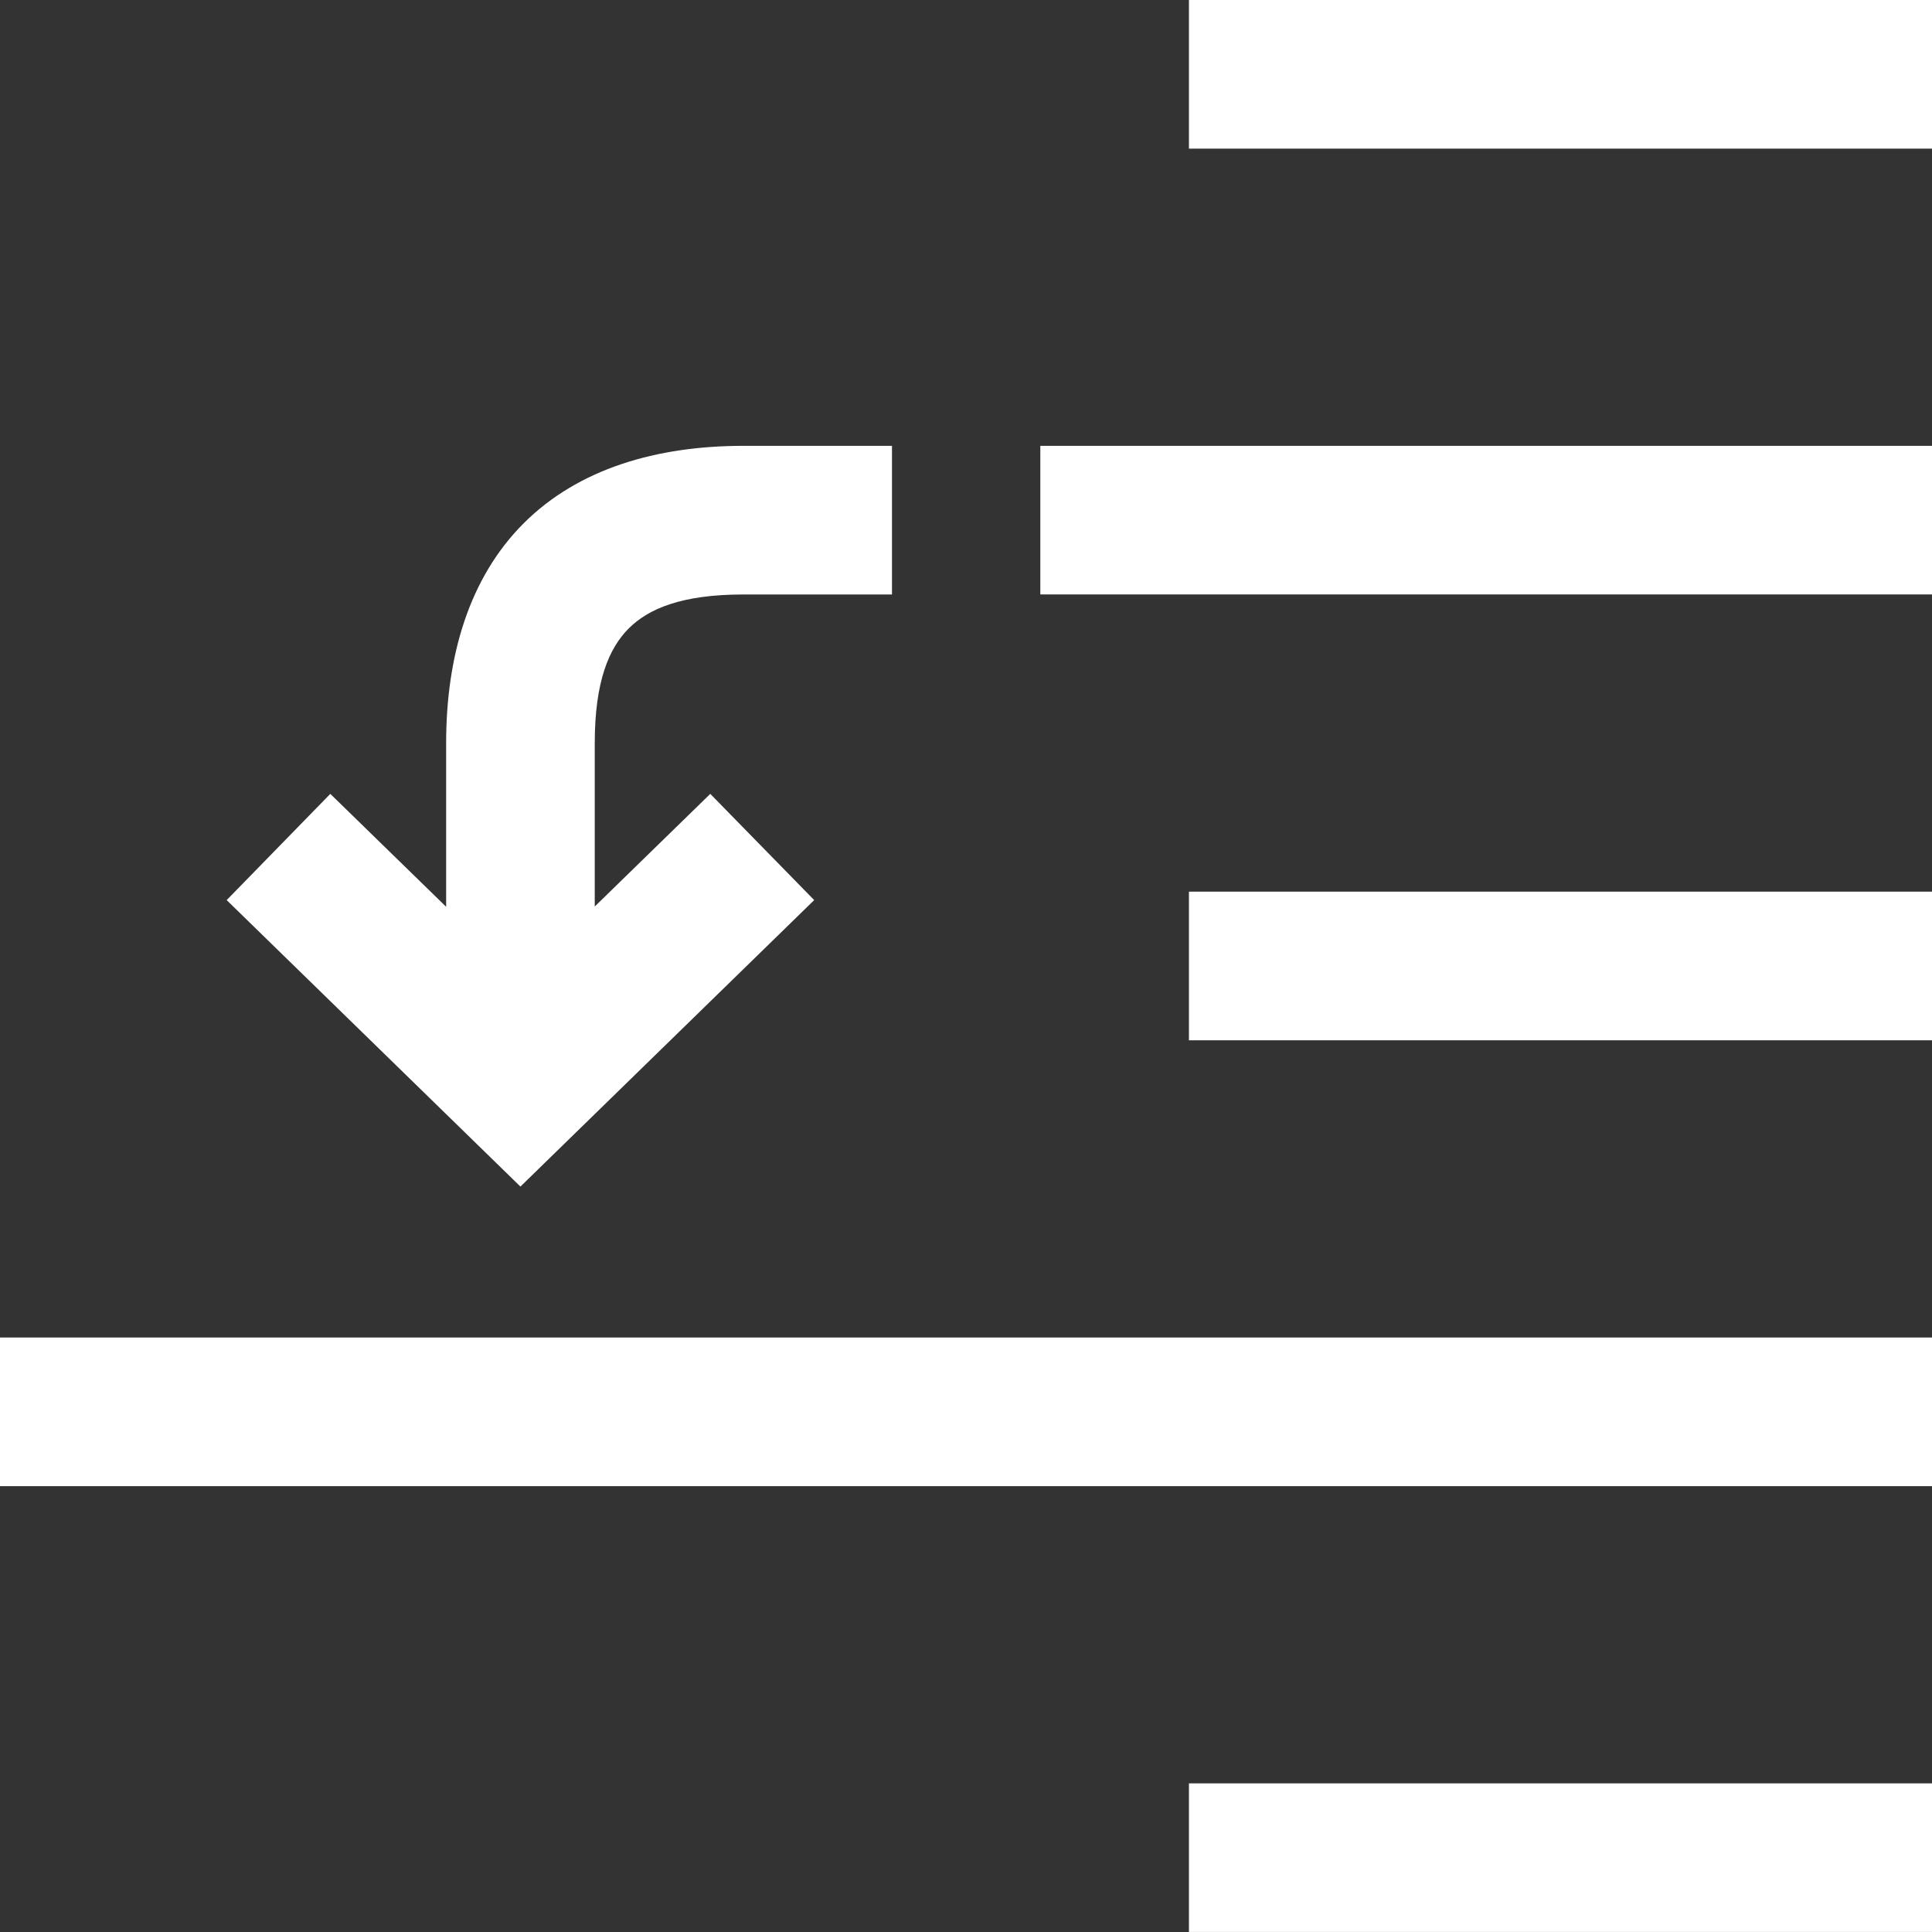 <?xml version="1.0" encoding="UTF-8" standalone="no"?>
<svg
   xmlns:dc="http://purl.org/dc/elements/1.1/"
   xmlns:cc="http://creativecommons.org/ns#"
   xmlns:rdf="http://www.w3.org/1999/02/22-rdf-syntax-ns#"
   xmlns:svg="http://www.w3.org/2000/svg"
   xmlns="http://www.w3.org/2000/svg"
   xmlns:sodipodi="http://sodipodi.sourceforge.net/DTD/sodipodi-0.dtd"
   xmlns:inkscape="http://www.inkscape.org/namespaces/inkscape"
   viewBox="0 0 64 64"
   version="1.1"
   x="0px"
   y="0px"
   id="svg16"
   sodipodi:docname="lowerLayer.svg"
   width="64"
   height="64"
   inkscape:export-filename="C:\Users\Fudo Sakurai\Projects\starling-particle-editor\src\media\icons\lowerLayer.png"
   inkscape:export-xdpi="300"
   inkscape:export-ydpi="300"
   inkscape:version="0.92.4 (5da689c313, 2019-01-14)">
  <rect x="0" y="0" width="64" height="64" fill="#333333" stroke="none"/>
  <defs
     id="defs20" />
  <sodipodi:namedview
     pagecolor="#ffffff"
     bordercolor="#666666"
     borderopacity="1"
     objecttolerance="10"
     gridtolerance="10"
     guidetolerance="10"
     inkscape:pageopacity="0"
     inkscape:pageshadow="2"
     inkscape:window-width="1366"
     inkscape:window-height="715"
     id="namedview18"
     showgrid="false"
     inkscape:zoom="2.95"
     inkscape:cx="15.518293"
     inkscape:cy="37.074277"
     inkscape:window-x="-8"
     inkscape:window-y="-8"
     inkscape:window-maximized="1"
     inkscape:current-layer="g4" />
  <g
     transform="translate(0,-992.362)"
     id="g10"
     inkscape:label="g10">
    <g
       transform="translate(0,0.02)"
       id="g8">
      <g
         transform="translate(1100.566,-21.02)"
         id="g6">
        <g
           transform="translate(-116.064,5)"
           id="g4">
          <path
             style="color:#000000;font-style:normal;font-variant:normal;font-weight:normal;font-stretch:normal;font-size:medium;line-height:normal;font-family:sans-serif;text-indent:0;text-align:start;text-decoration:none;text-decoration-line:none;text-decoration-style:solid;text-decoration-color:#000000;letter-spacing:normal;word-spacing:normal;text-transform:none;writing-mode:lr-tb;direction:ltr;baseline-shift:baseline;text-anchor:start;white-space:normal;clip-rule:nonzero;display:inline;overflow:visible;visibility:visible;opacity:1;isolation:auto;mix-blend-mode:normal;color-interpolation:sRGB;color-interpolation-filters:linearRGB;solid-color:#000000;solid-opacity:1;fill:#ffffff;fill-opacity:1;fill-rule:evenodd;stroke:none;stroke-width:4.923px;stroke-linecap:butt;stroke-linejoin:miter;stroke-miterlimit:4;stroke-dasharray:none;stroke-dashoffset:0;stroke-opacity:1;color-rendering:auto;image-rendering:auto;shape-rendering:auto;text-rendering:auto;enable-background:accumulate"
             d="m -945.117,1008.362 v 4.923 h 24.615 v -4.923 z m -14.76,14.769 c -2.872,0 -5.468,0.757 -7.279,2.567 -1.811,1.811 -2.567,4.407 -2.567,7.279 v 5.423 l -3.837,-3.74 -3.433,3.519 9.731,9.49 9.731,-9.49 -3.442,-3.519 -3.827,3.731 v -5.413 c 0,-2.051 0.475,-3.147 1.125,-3.798 0.651,-0.65 1.747,-1.125 3.798,-1.125 h 4.923 v -4.923 z m 9.837,0 v 4.923 h 29.538 v -4.923 z m 4.923,14.769 v 4.923 h 24.615 v -4.923 z m -39.385,14.769 v 4.923 h 64 v -4.923 z m 39.385,14.769 v 4.923 h 24.615 v -4.923 z"
             id="path2"
             inkscape:connector-curvature="0" />
        </g>
      </g>
    </g>
  </g>
</svg>
